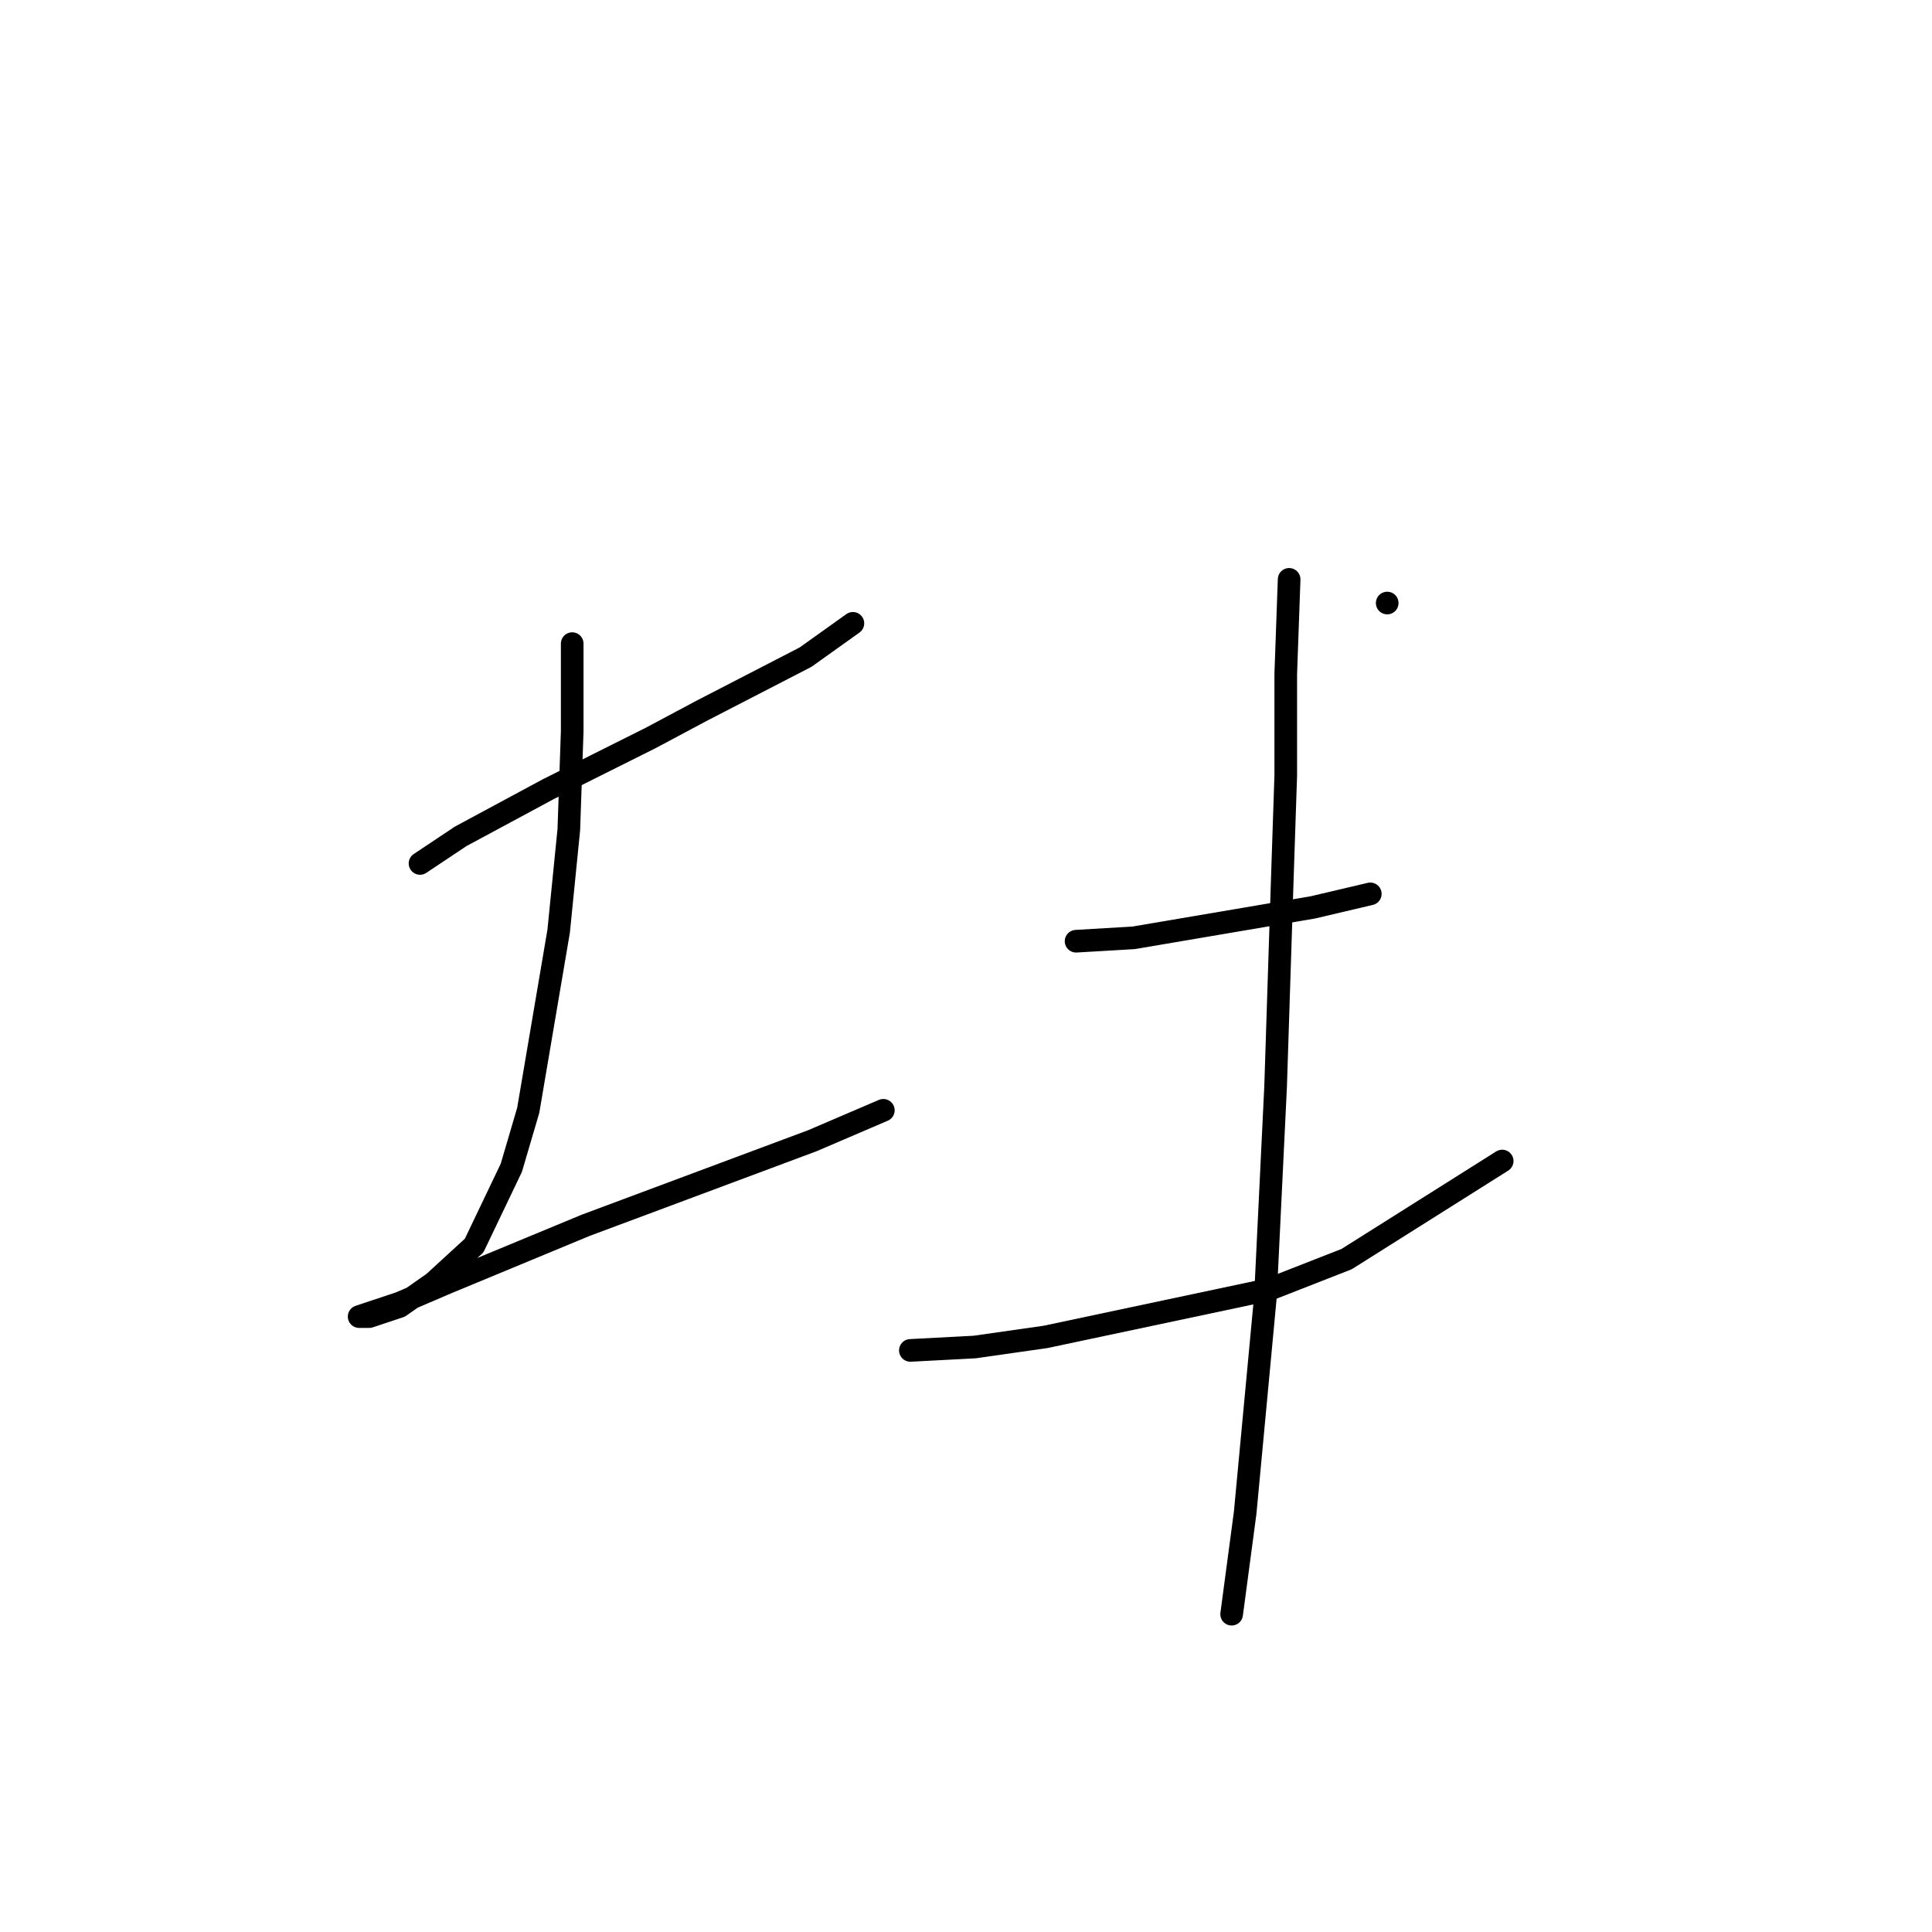 <?xml version="1.0" standalone="no"?>
    <svg width="256" height="256" xmlns="http://www.w3.org/2000/svg" version="1.1">
    <polyline stroke="black" stroke-width="3" stroke-linecap="round" fill="transparent" stroke-linejoin="round" points="55.655 114.41 61.032 110.825 72.683 104.552 78.956 101.415 86.126 97.83 92.847 94.245 106.738 87.076 113.012 82.595 113.012 82.595 " />
        <polyline stroke="black" stroke-width="3" stroke-linecap="round" fill="transparent" stroke-linejoin="round" points="75.819 85.283 75.819 96.934 75.371 109.929 74.027 123.372 69.994 147.121 67.753 154.739 62.824 165.045 57.447 169.974 52.966 173.111 48.933 174.455 47.589 174.455 48.933 174.007 52.966 172.663 59.24 169.974 77.612 162.357 107.634 151.154 117.045 147.121 117.045 147.121 " />
        <polyline stroke="black" stroke-width="3" stroke-linecap="round" fill="transparent" stroke-linejoin="round" points="183.812 79.906 183.812 79.906 " />
        <polyline stroke="black" stroke-width="3" stroke-linecap="round" fill="transparent" stroke-linejoin="round" points="142.586 124.716 150.204 124.268 173.953 120.235 181.571 118.443 181.571 118.443 " />
        <polyline stroke="black" stroke-width="3" stroke-linecap="round" fill="transparent" stroke-linejoin="round" points="120.629 178.936 129.143 178.488 138.553 177.144 168.128 170.871 178.434 166.838 199.047 153.843 199.047 153.843 " />
        <polyline stroke="black" stroke-width="3" stroke-linecap="round" fill="transparent" stroke-linejoin="round" points="170.817 76.769 170.369 89.316 170.369 102.759 169.92 116.202 169.024 143.985 167.68 171.767 164.991 200.445 163.199 213.888 163.199 213.888 " />
        </svg>